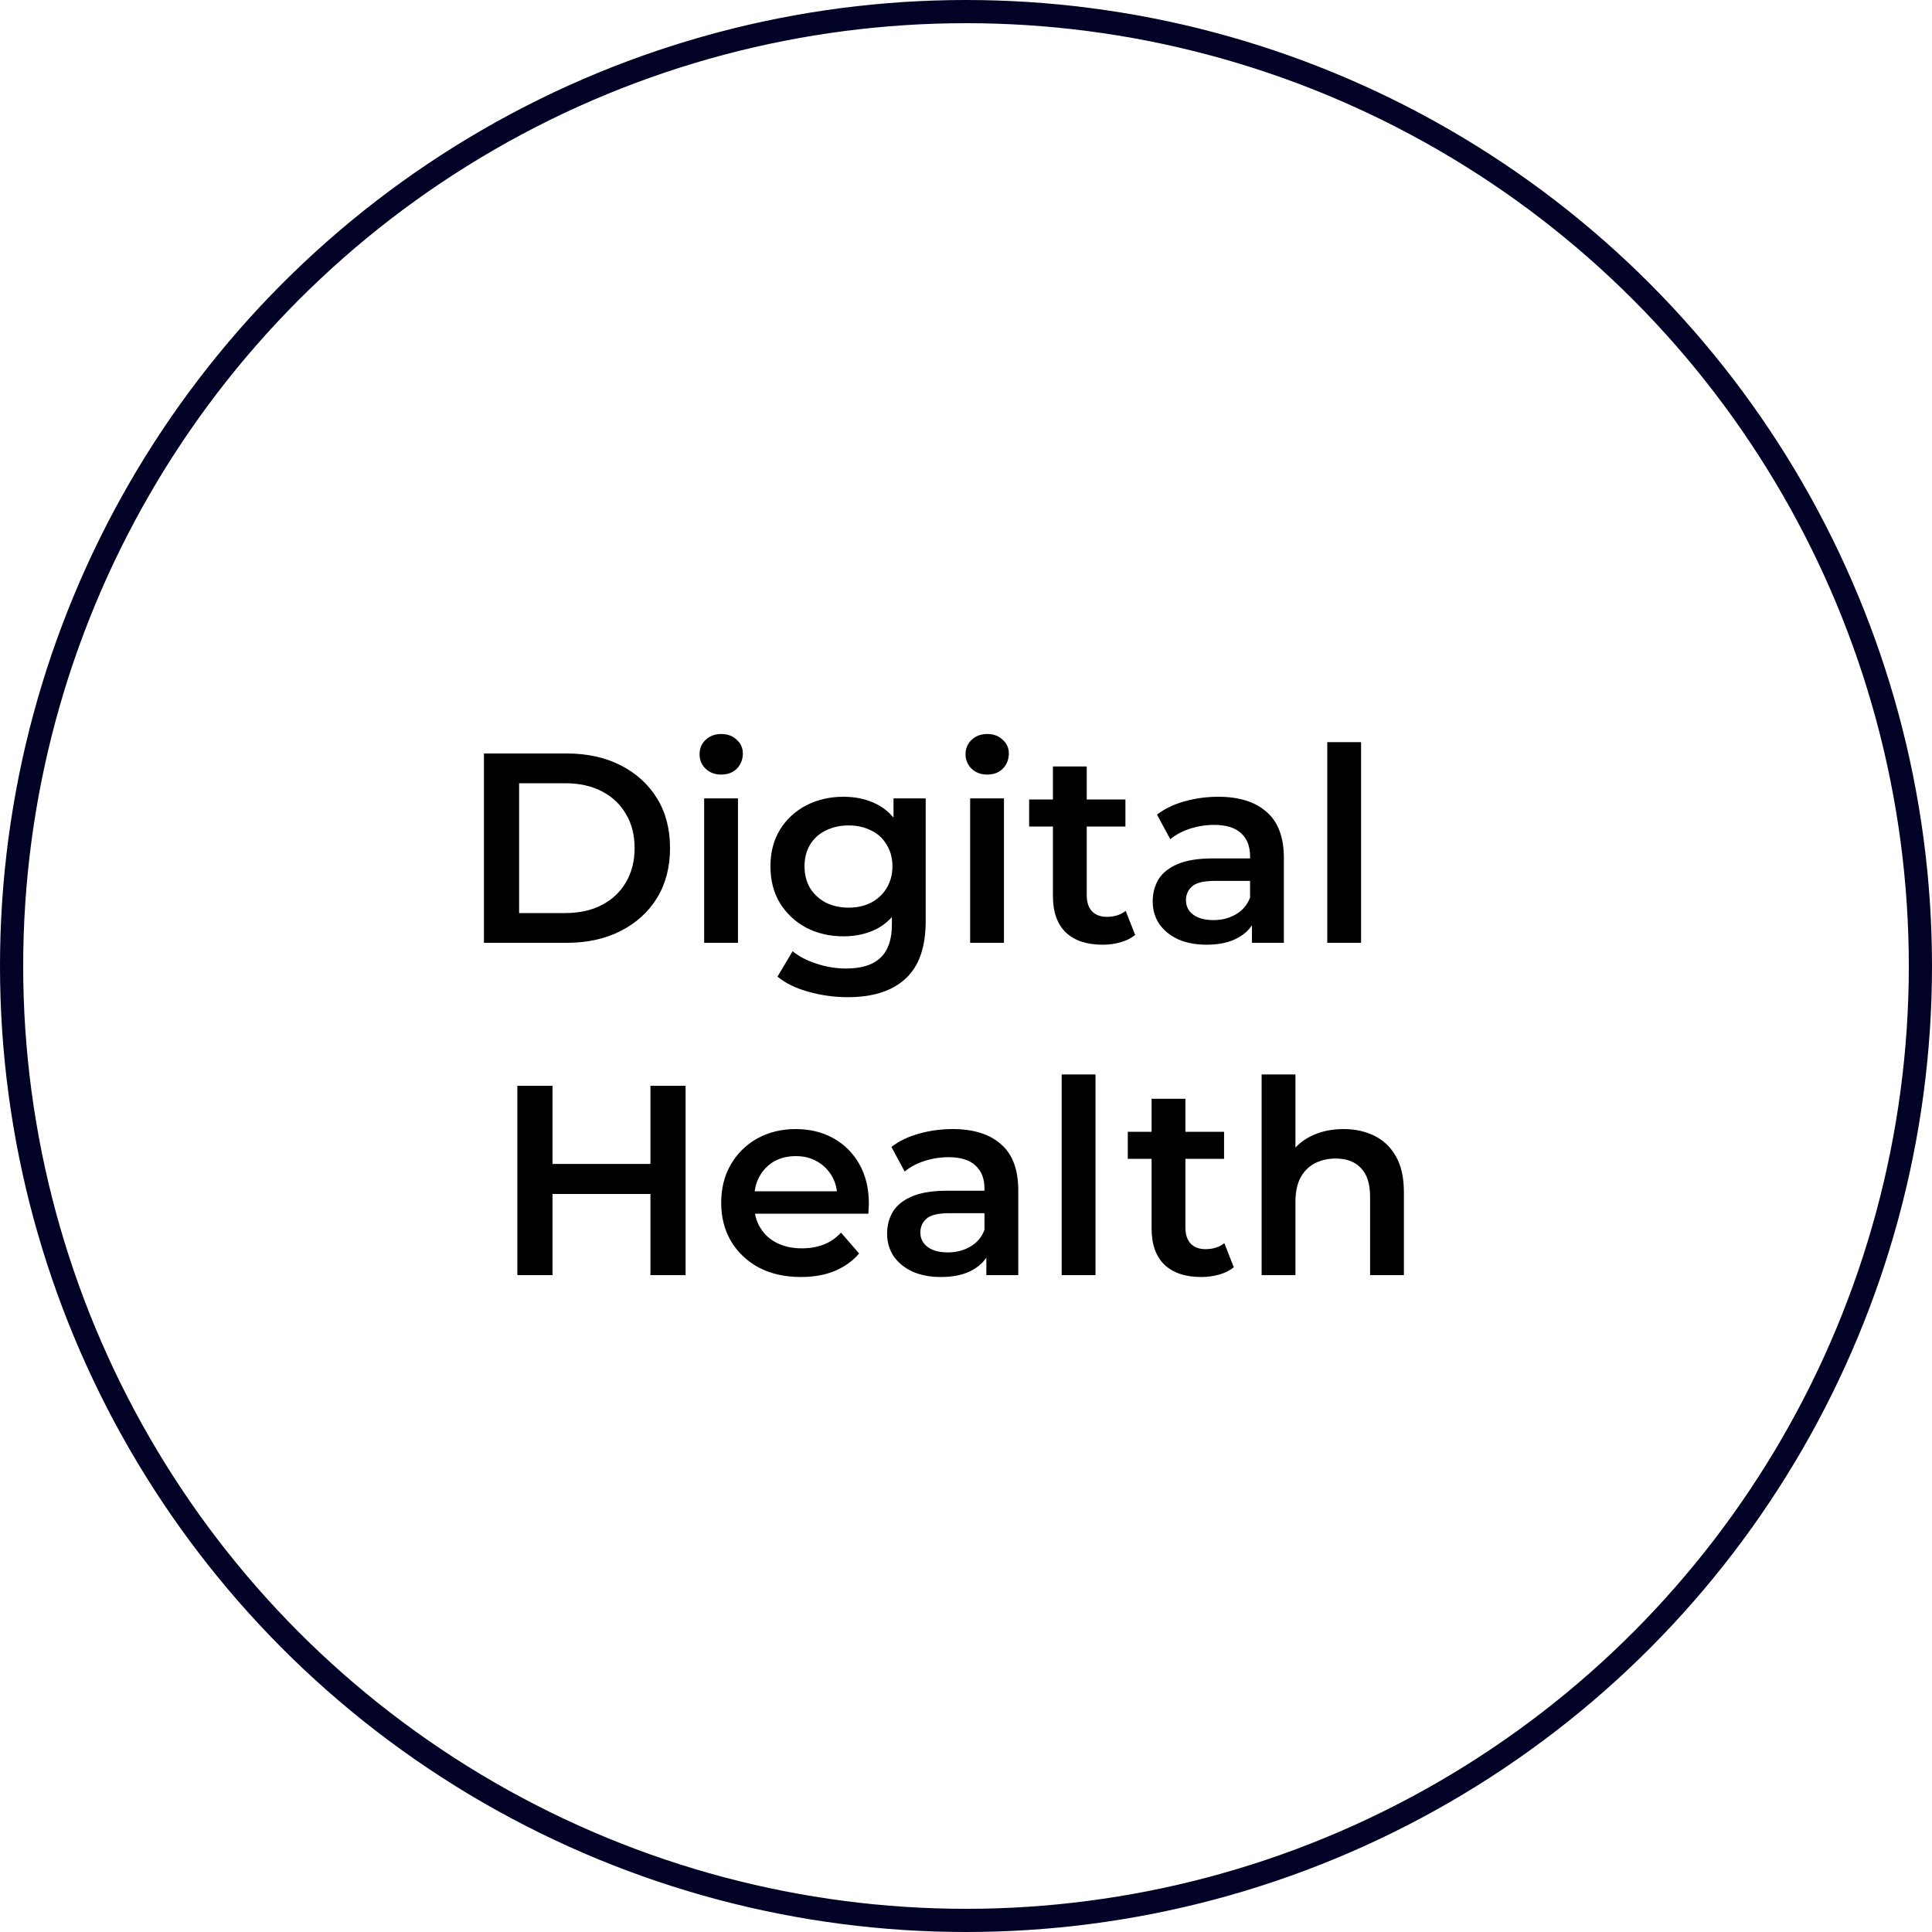 <svg width="250" height="250" viewBox="0 0 250 250" fill="none" xmlns="http://www.w3.org/2000/svg">
<circle cx="125" cy="125" r="123.5" stroke="#020126" stroke-width="3"/>
<path d="M62.622 122V97.5H73.332C75.992 97.5 78.325 98.013 80.332 99.04C82.339 100.067 83.902 101.49 85.022 103.31C86.142 105.13 86.702 107.277 86.702 109.75C86.702 112.2 86.142 114.347 85.022 116.19C83.902 118.01 82.339 119.433 80.332 120.46C78.325 121.487 75.992 122 73.332 122H62.622ZM67.172 118.15H73.122C74.965 118.15 76.552 117.8 77.882 117.1C79.235 116.4 80.274 115.42 80.997 114.16C81.744 112.9 82.117 111.43 82.117 109.75C82.117 108.047 81.744 106.577 80.997 105.34C80.274 104.08 79.235 103.1 77.882 102.4C76.552 101.7 74.965 101.35 73.122 101.35H67.172V118.15ZM91.118 122V103.31H95.493V122H91.118ZM93.323 100.23C92.506 100.23 91.83 99.973 91.293 99.46C90.78 98.947 90.523 98.328 90.523 97.605C90.523 96.858 90.78 96.24 91.293 95.75C91.83 95.237 92.506 94.98 93.323 94.98C94.14 94.98 94.805 95.225 95.318 95.715C95.855 96.182 96.123 96.777 96.123 97.5C96.123 98.27 95.866 98.923 95.353 99.46C94.84 99.973 94.163 100.23 93.323 100.23ZM109.705 129.035C107.979 129.035 106.287 128.802 104.63 128.335C102.997 127.892 101.655 127.238 100.605 126.375L102.565 123.085C103.382 123.762 104.409 124.298 105.645 124.695C106.905 125.115 108.177 125.325 109.46 125.325C111.514 125.325 113.019 124.847 113.975 123.89C114.932 122.957 115.41 121.545 115.41 119.655V116.33L115.76 112.095L115.62 107.86V103.31H119.785V119.165C119.785 122.548 118.922 125.033 117.195 126.62C115.469 128.23 112.972 129.035 109.705 129.035ZM109.145 121.16C107.372 121.16 105.762 120.787 104.315 120.04C102.892 119.27 101.76 118.208 100.92 116.855C100.104 115.502 99.695 113.915 99.695 112.095C99.695 110.298 100.104 108.723 100.92 107.37C101.76 106.017 102.892 104.967 104.315 104.22C105.762 103.473 107.372 103.1 109.145 103.1C110.732 103.1 112.155 103.415 113.415 104.045C114.675 104.675 115.679 105.655 116.425 106.985C117.195 108.315 117.58 110.018 117.58 112.095C117.58 114.172 117.195 115.887 116.425 117.24C115.679 118.57 114.675 119.562 113.415 120.215C112.155 120.845 110.732 121.16 109.145 121.16ZM109.81 117.45C110.907 117.45 111.887 117.228 112.75 116.785C113.614 116.318 114.279 115.688 114.745 114.895C115.235 114.078 115.48 113.145 115.48 112.095C115.48 111.045 115.235 110.123 114.745 109.33C114.279 108.513 113.614 107.895 112.75 107.475C111.887 107.032 110.907 106.81 109.81 106.81C108.714 106.81 107.722 107.032 106.835 107.475C105.972 107.895 105.295 108.513 104.805 109.33C104.339 110.123 104.105 111.045 104.105 112.095C104.105 113.145 104.339 114.078 104.805 114.895C105.295 115.688 105.972 116.318 106.835 116.785C107.722 117.228 108.714 117.45 109.81 117.45ZM125.537 122V103.31H129.912V122H125.537ZM127.742 100.23C126.925 100.23 126.249 99.973 125.712 99.46C125.199 98.947 124.942 98.328 124.942 97.605C124.942 96.858 125.199 96.24 125.712 95.75C126.249 95.237 126.925 94.98 127.742 94.98C128.559 94.98 129.224 95.225 129.737 95.715C130.274 96.182 130.542 96.777 130.542 97.5C130.542 98.27 130.285 98.923 129.772 99.46C129.259 99.973 128.582 100.23 127.742 100.23ZM142.689 122.245C140.636 122.245 139.049 121.72 137.929 120.67C136.809 119.597 136.249 118.022 136.249 115.945V99.18H140.624V115.84C140.624 116.727 140.846 117.415 141.289 117.905C141.756 118.395 142.398 118.64 143.214 118.64C144.194 118.64 145.011 118.383 145.664 117.87L146.889 120.985C146.376 121.405 145.746 121.72 144.999 121.93C144.253 122.14 143.483 122.245 142.689 122.245ZM133.169 106.95V103.45H145.629V106.95H133.169ZM162.003 122V118.22L161.758 117.415V110.8C161.758 109.517 161.373 108.525 160.603 107.825C159.833 107.102 158.666 106.74 157.103 106.74C156.053 106.74 155.015 106.903 153.988 107.23C152.985 107.557 152.133 108.012 151.433 108.595L149.718 105.41C150.721 104.64 151.911 104.068 153.288 103.695C154.688 103.298 156.135 103.1 157.628 103.1C160.335 103.1 162.423 103.753 163.893 105.06C165.386 106.343 166.133 108.338 166.133 111.045V122H162.003ZM156.123 122.245C154.723 122.245 153.498 122.012 152.448 121.545C151.398 121.055 150.581 120.39 149.998 119.55C149.438 118.687 149.158 117.718 149.158 116.645C149.158 115.595 149.403 114.65 149.893 113.81C150.406 112.97 151.235 112.305 152.378 111.815C153.521 111.325 155.038 111.08 156.928 111.08H162.353V113.985H157.243C155.75 113.985 154.746 114.23 154.233 114.72C153.72 115.187 153.463 115.77 153.463 116.47C153.463 117.263 153.778 117.893 154.408 118.36C155.038 118.827 155.913 119.06 157.033 119.06C158.106 119.06 159.063 118.815 159.903 118.325C160.766 117.835 161.385 117.112 161.758 116.155L162.493 118.78C162.073 119.877 161.315 120.728 160.218 121.335C159.145 121.942 157.78 122.245 156.123 122.245ZM171.748 122V96.03H176.123V122H171.748ZM84.166 140.5H88.716V165H84.166V140.5ZM71.496 165H66.946V140.5H71.496V165ZM84.516 154.5H71.111V150.615H84.516V154.5ZM103.646 165.245C101.569 165.245 99.749 164.837 98.186 164.02C96.646 163.18 95.444 162.037 94.581 160.59C93.741 159.143 93.321 157.498 93.321 155.655C93.321 153.788 93.729 152.143 94.546 150.72C95.386 149.273 96.529 148.142 97.976 147.325C99.446 146.508 101.114 146.1 102.981 146.1C104.801 146.1 106.422 146.497 107.846 147.29C109.269 148.083 110.389 149.203 111.206 150.65C112.022 152.097 112.431 153.8 112.431 155.76C112.431 155.947 112.419 156.157 112.396 156.39C112.396 156.623 112.384 156.845 112.361 157.055H96.786V154.15H110.051L108.336 155.06C108.359 153.987 108.137 153.042 107.671 152.225C107.204 151.408 106.562 150.767 105.746 150.3C104.952 149.833 104.031 149.6 102.981 149.6C101.907 149.6 100.962 149.833 100.146 150.3C99.352 150.767 98.722 151.42 98.256 152.26C97.812 153.077 97.591 154.045 97.591 155.165V155.865C97.591 156.985 97.847 157.977 98.361 158.84C98.874 159.703 99.597 160.368 100.531 160.835C101.464 161.302 102.537 161.535 103.751 161.535C104.801 161.535 105.746 161.372 106.586 161.045C107.426 160.718 108.172 160.205 108.826 159.505L111.171 162.2C110.331 163.18 109.269 163.938 107.986 164.475C106.726 164.988 105.279 165.245 103.646 165.245ZM127.635 165V161.22L127.39 160.415V153.8C127.39 152.517 127.005 151.525 126.235 150.825C125.465 150.102 124.299 149.74 122.735 149.74C121.685 149.74 120.647 149.903 119.62 150.23C118.617 150.557 117.765 151.012 117.065 151.595L115.35 148.41C116.354 147.64 117.544 147.068 118.92 146.695C120.32 146.298 121.767 146.1 123.26 146.1C125.967 146.1 128.055 146.753 129.525 148.06C131.019 149.343 131.765 151.338 131.765 154.045V165H127.635ZM121.755 165.245C120.355 165.245 119.13 165.012 118.08 164.545C117.03 164.055 116.214 163.39 115.63 162.55C115.07 161.687 114.79 160.718 114.79 159.645C114.79 158.595 115.035 157.65 115.525 156.81C116.039 155.97 116.867 155.305 118.01 154.815C119.154 154.325 120.67 154.08 122.56 154.08H127.985V156.985H122.875C121.382 156.985 120.379 157.23 119.865 157.72C119.352 158.187 119.095 158.77 119.095 159.47C119.095 160.263 119.41 160.893 120.04 161.36C120.67 161.827 121.545 162.06 122.665 162.06C123.739 162.06 124.695 161.815 125.535 161.325C126.399 160.835 127.017 160.112 127.39 159.155L128.125 161.78C127.705 162.877 126.947 163.728 125.85 164.335C124.777 164.942 123.412 165.245 121.755 165.245ZM137.38 165V139.03H141.755V165H137.38ZM155.455 165.245C153.402 165.245 151.815 164.72 150.695 163.67C149.575 162.597 149.015 161.022 149.015 158.945V142.18H153.39V158.84C153.39 159.727 153.612 160.415 154.055 160.905C154.522 161.395 155.164 161.64 155.98 161.64C156.96 161.64 157.777 161.383 158.43 160.87L159.655 163.985C159.142 164.405 158.512 164.72 157.765 164.93C157.019 165.14 156.249 165.245 155.455 165.245ZM145.935 149.95V146.45H158.395V149.95H145.935ZM173.859 146.1C175.353 146.1 176.683 146.392 177.849 146.975C179.039 147.558 179.973 148.457 180.649 149.67C181.326 150.86 181.664 152.4 181.664 154.29V165H177.289V154.85C177.289 153.193 176.893 151.957 176.099 151.14C175.329 150.323 174.244 149.915 172.844 149.915C171.818 149.915 170.908 150.125 170.114 150.545C169.321 150.965 168.703 151.595 168.259 152.435C167.839 153.252 167.629 154.29 167.629 155.55V165H163.254V139.03H167.629V151.35L166.684 149.81C167.338 148.62 168.283 147.71 169.519 147.08C170.779 146.427 172.226 146.1 173.859 146.1Z" fill="black"/>
</svg>
